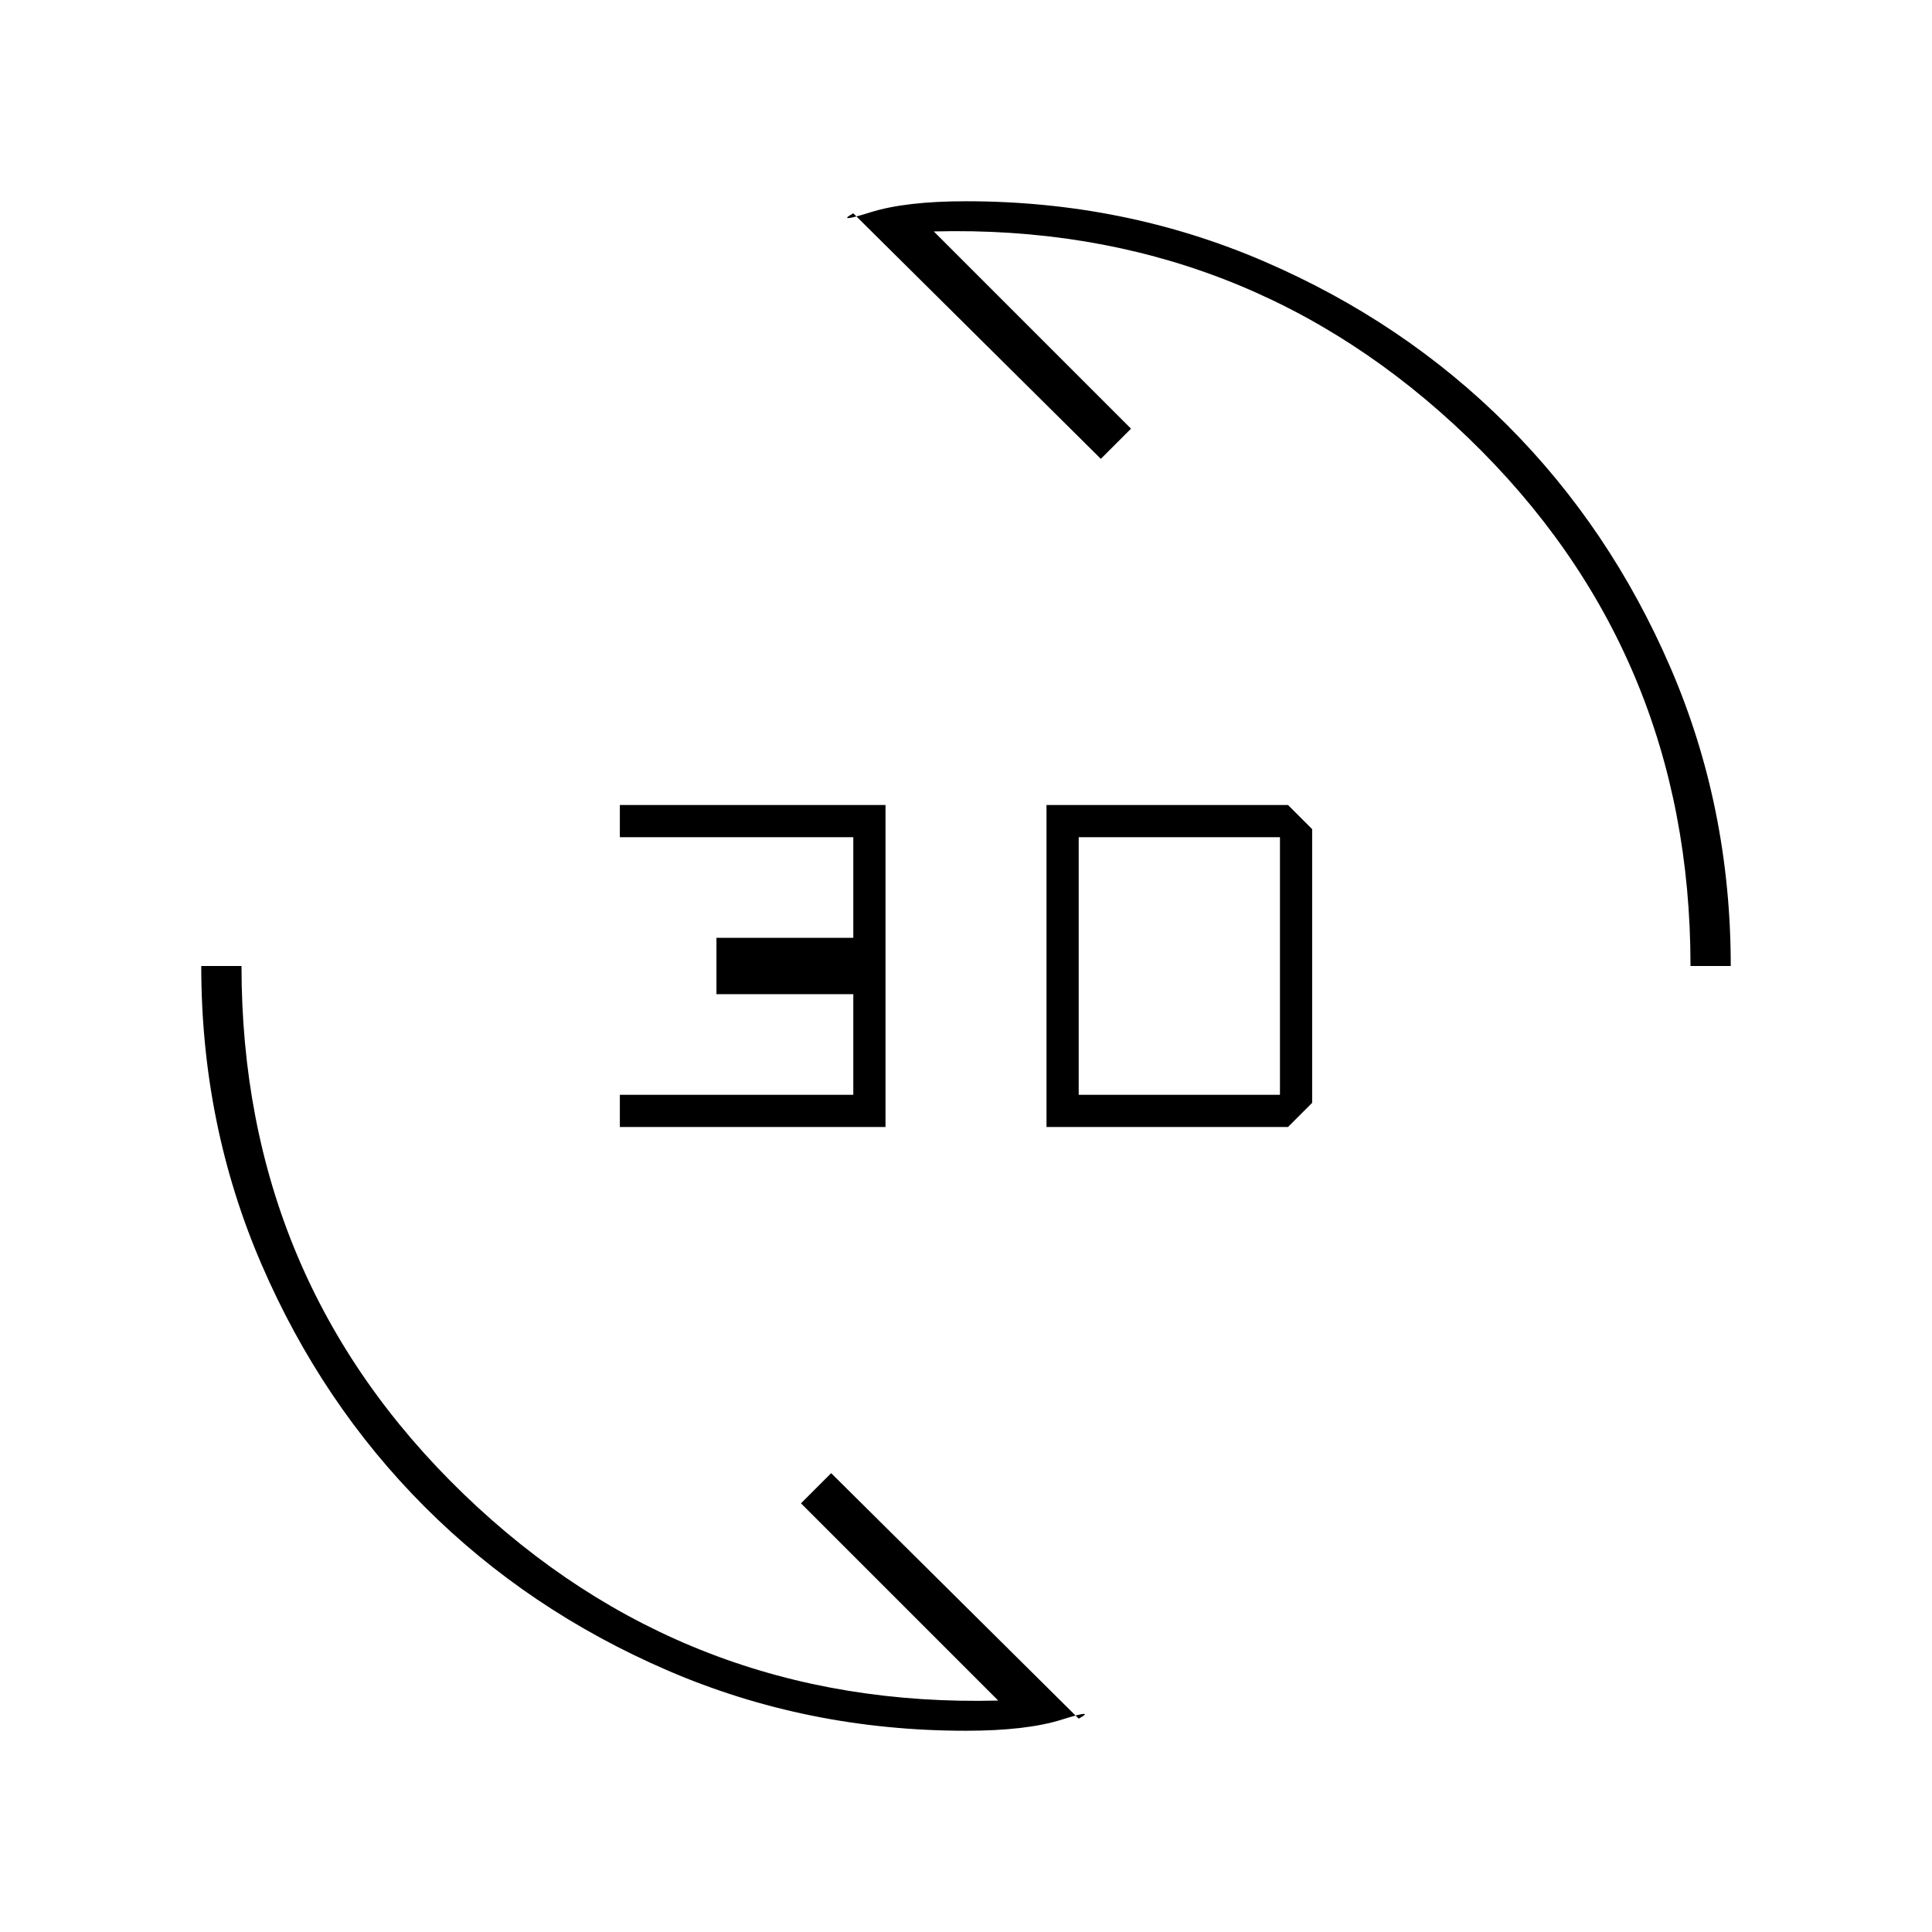 <svg xmlns="http://www.w3.org/2000/svg" height="20" viewBox="0 -960 960 960" width="20"><path d="M480-100q-78.85 0-148.2-29.925T211.15-211.15q-51.3-51.3-81.225-120.65Q100-401.15 100-480h20q0 156 110.5 262.5T496-115l-98-98 15-15 123 122q9-5-8.5.5T480-100Zm40-300v-160h120l12 12v136l-12 12H520Zm-212 0v-16h116v-50h-68v-28h68v-50H308v-16h132v160H308Zm228-16h100v-128H536v128Zm304-64q0-156-110.5-262.5T464-845l98 98-15 15-123-122q-9 5 8.5-.5T480-860q78.85 0 148.2 29.925t120.65 81.225q51.3 51.3 81.225 120.65Q860-558.85 860-480h-20Z"/></svg>